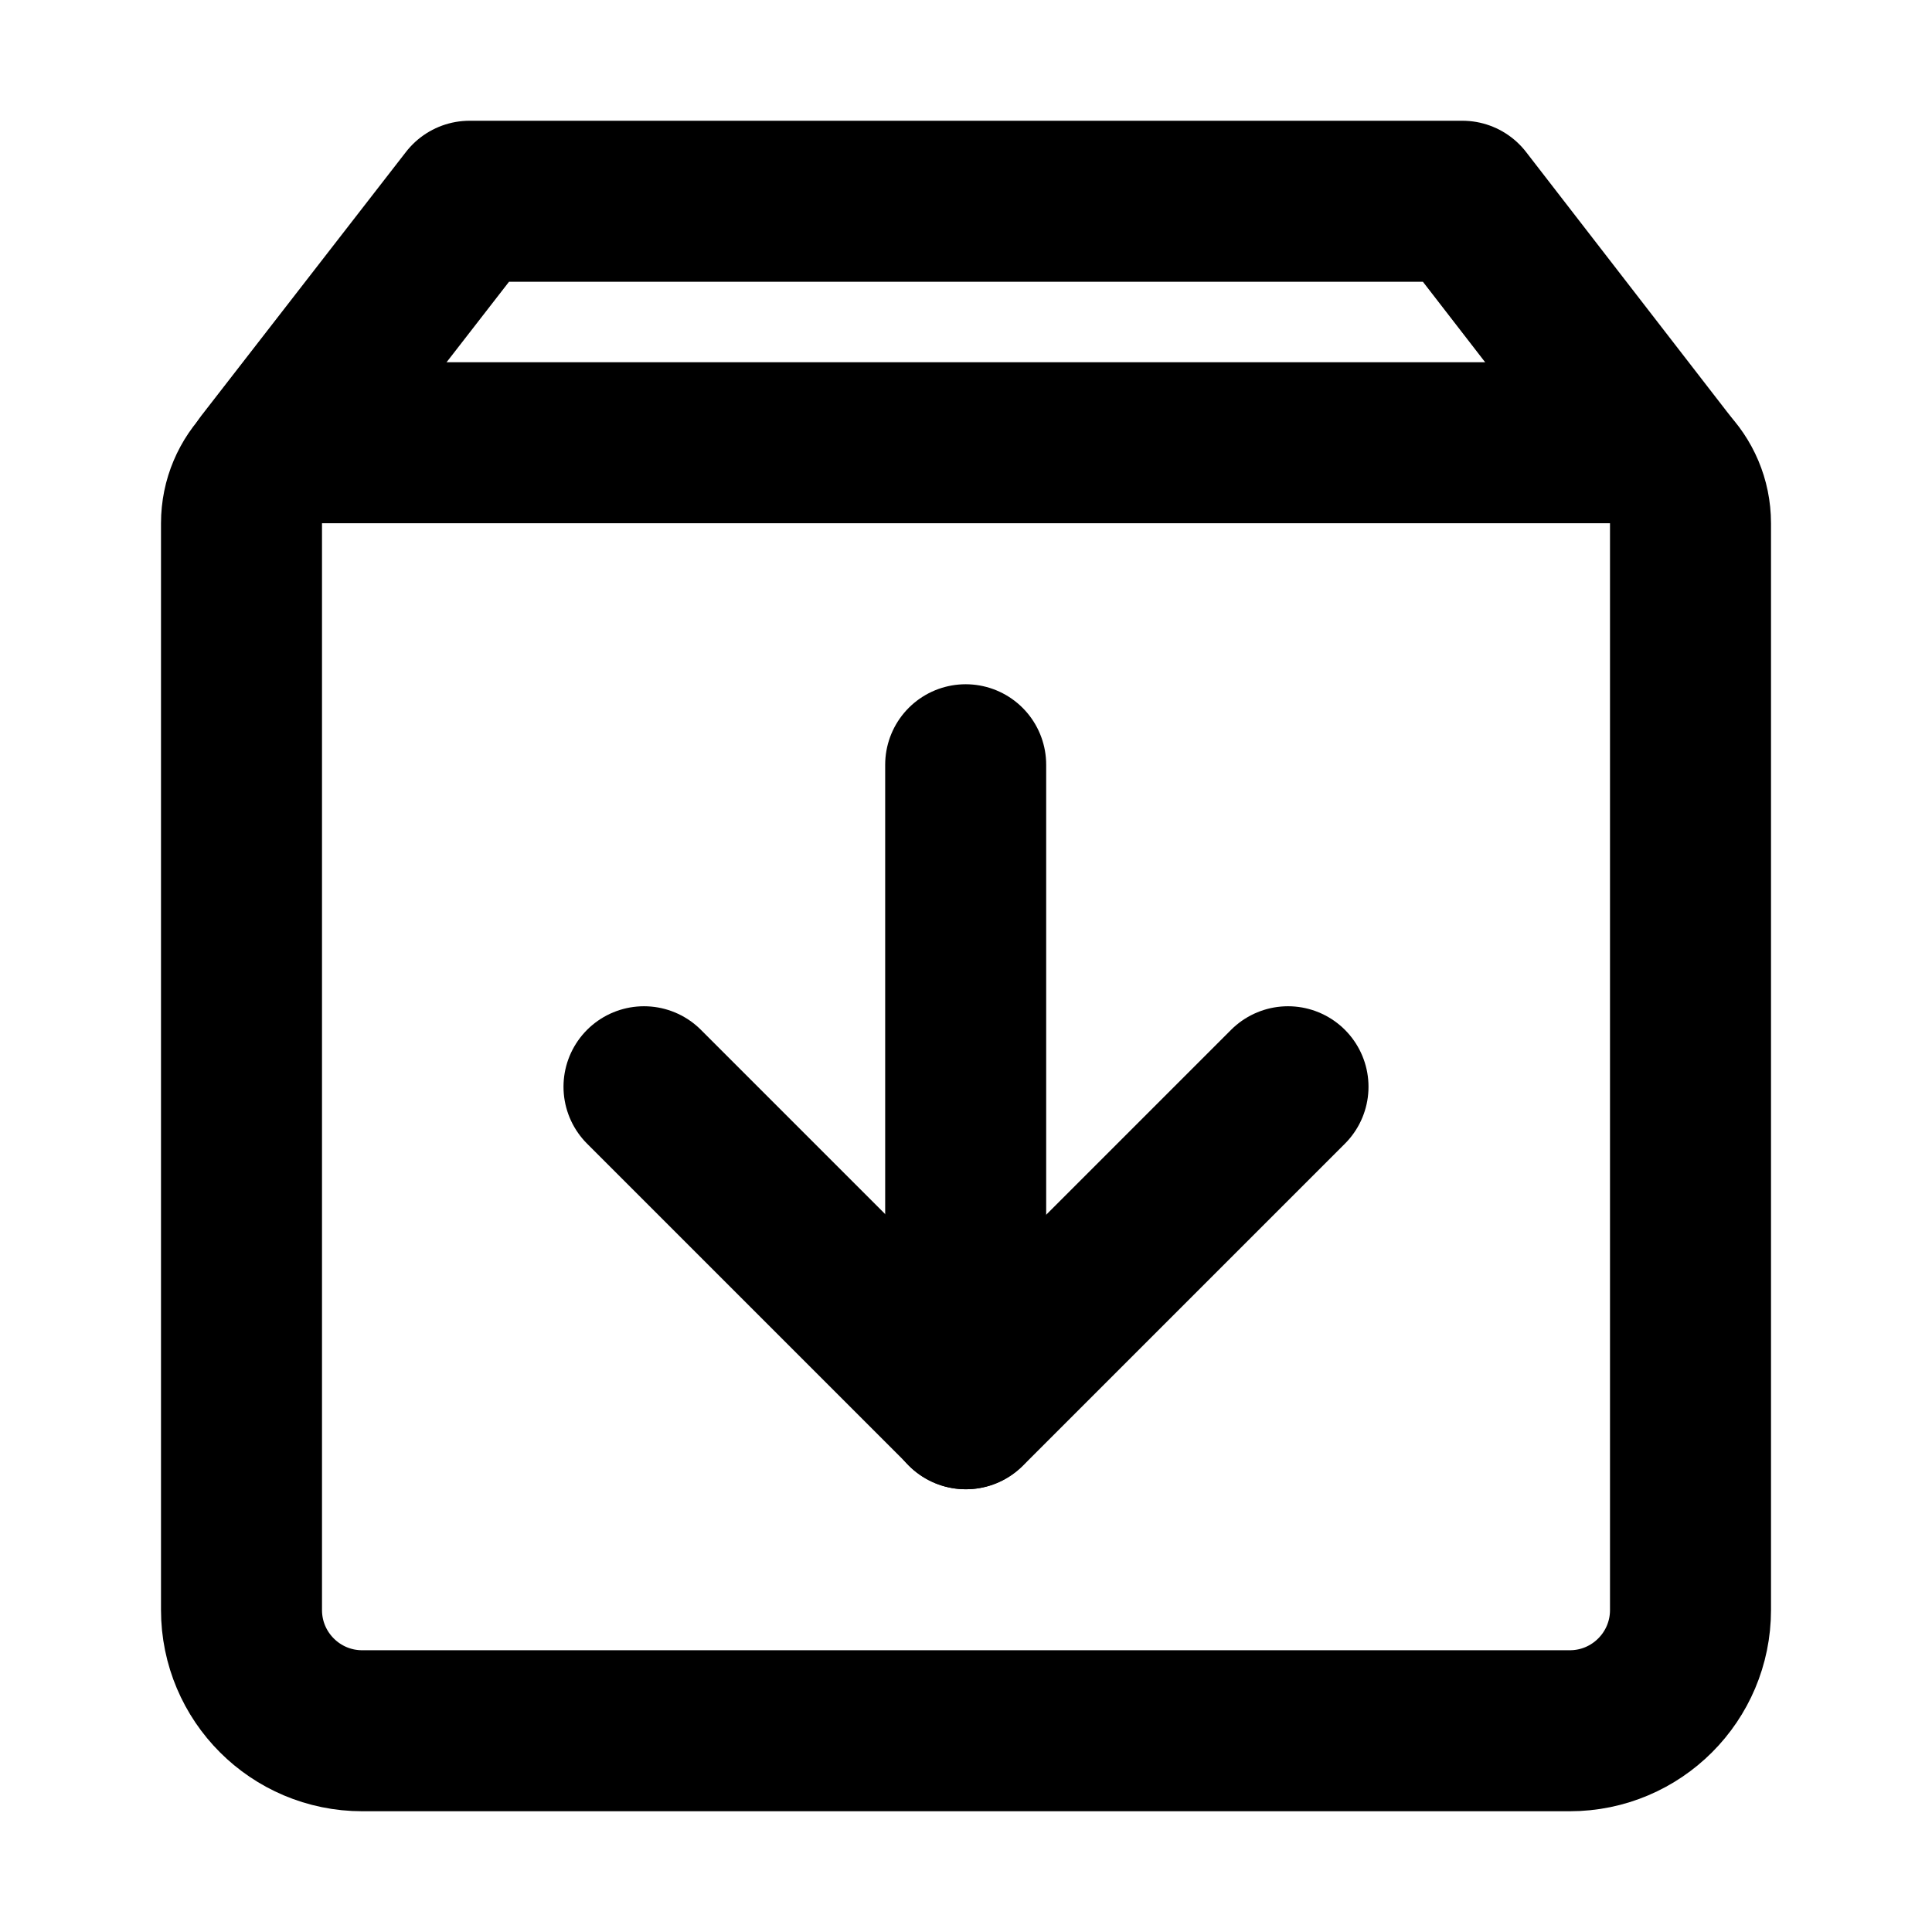 <?xml version="1.0" encoding="UTF-8"?><svg width="24" height="24" viewBox="0 0 48 48" fill="none" xmlns="http://www.w3.org/2000/svg"><path d="M41.4 11.551L36.333 5H11.667L6.584 11.551" stroke="currentColor" stroke-width="4" stroke-linecap="round" stroke-linejoin="round"/><path d="M6 13C6 11.895 6.895 11 8 11H40C41.105 11 42 11.895 42 13V40C42 41.657 40.657 43 39 43H9C7.343 43 6 41.657 6 40V13Z" fill="none" stroke="currentColor" stroke-width="4" stroke-linejoin="round"/><path d="M32 27L24 35L16 27" stroke="currentColor" stroke-width="4" stroke-linecap="round" stroke-linejoin="round"/><path d="M23.992 19V35" stroke="currentColor" stroke-width="4" stroke-linecap="round" stroke-linejoin="round"/></svg>